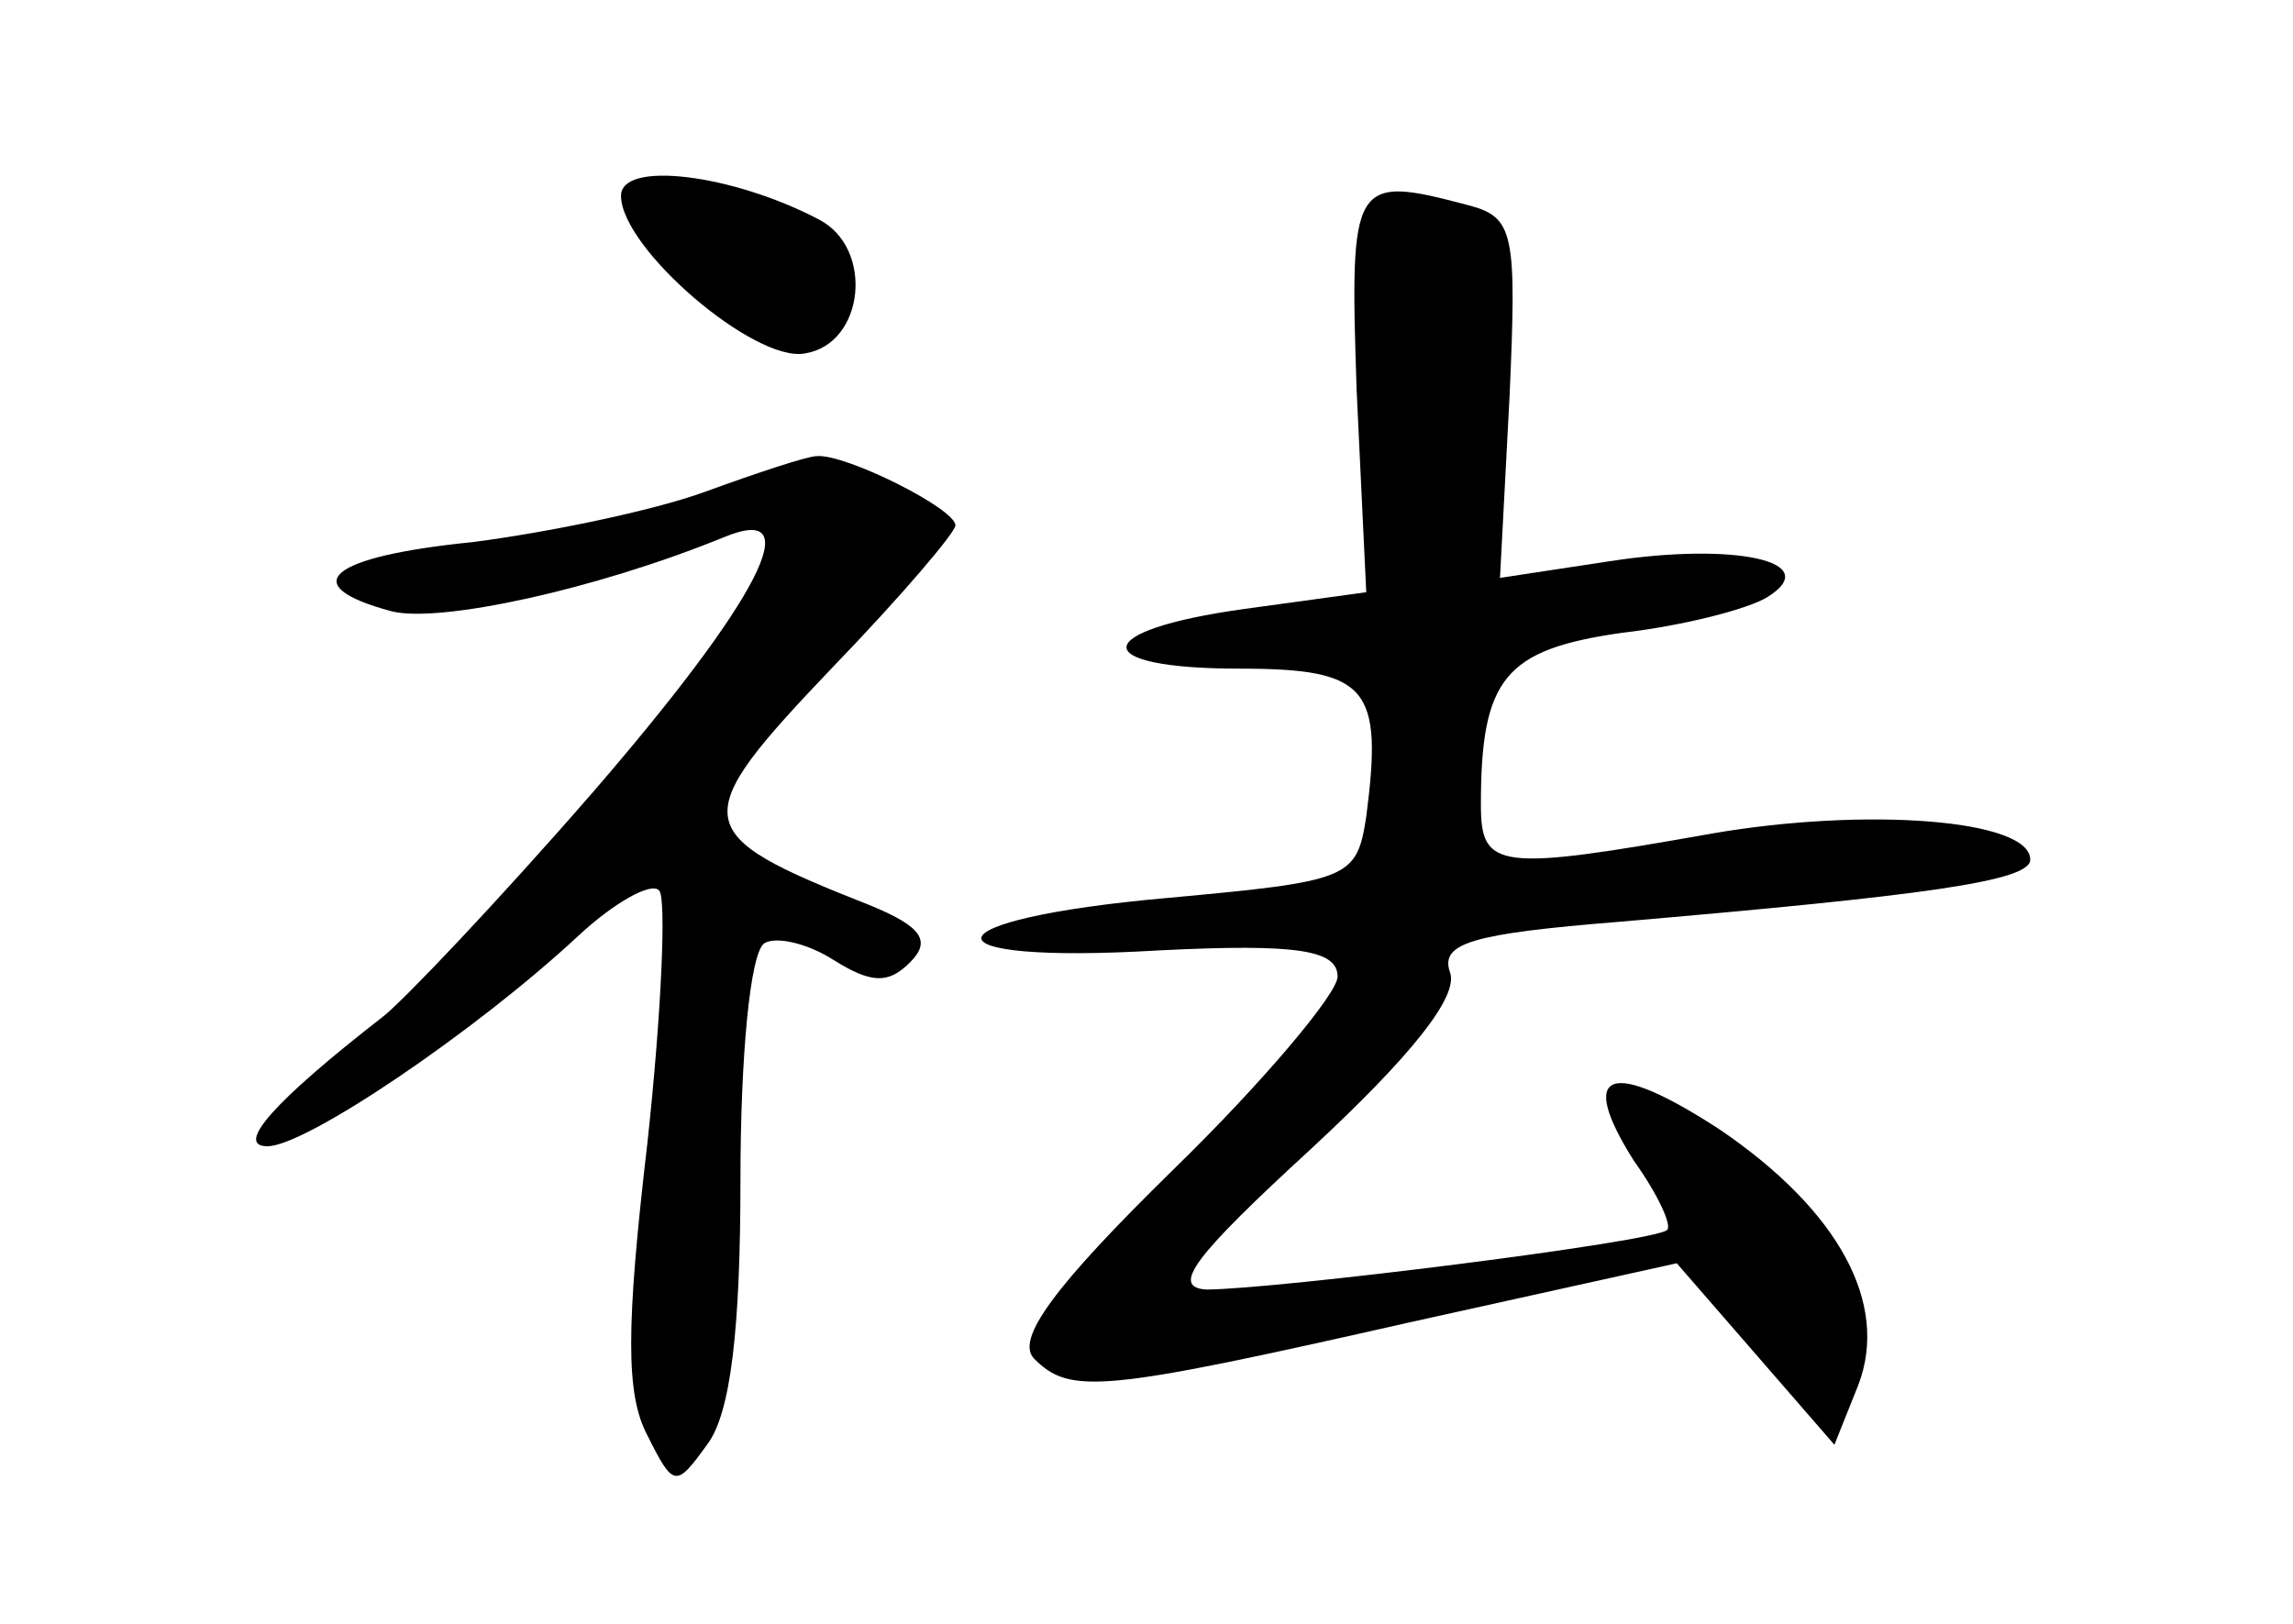 <?xml version="1.0" standalone="no"?>
<!DOCTYPE svg PUBLIC "-//W3C//DTD SVG 20010904//EN"
 "http://www.w3.org/TR/2001/REC-SVG-20010904/DTD/svg10.dtd">
<svg version="1.0" xmlns="http://www.w3.org/2000/svg"
 width="96pt" height="68pt" viewBox="0 0 96 68"
 preserveAspectRatio="xMidYMid meet">
<g transform="translate(0,68) scale(0.1,-0.1)"
fill="#000000" stroke="none">
<path d="M260 598 c0 -22 56 -70 77 -66 25 4 29 44 6 56 -36 19 -83 25 -83 10z"/>
<path d="M568 516 l4 -84 -51 -7 c-65 -9 -66 -25 -2 -25 54 0 60 -8 53 -62 -4
-26 -7 -27 -83 -34 -102 -9 -105 -28 -4 -22 59 3 75 0 75 -11 0 -7 -31 -44
-69 -81 -50 -49 -66 -71 -58 -79 15 -15 28 -14 156 15 l113 25 33 -38 33 -38
10 25 c13 34 -8 73 -58 107 -46 30 -60 25 -36 -13 10 -14 16 -27 14 -29 -4 -5
-165 -25 -193 -25 -15 1 -5 14 44 59 42 39 62 64 58 74 -4 12 9 16 71 21 128
11 172 17 172 26 0 17 -69 22 -133 11 -90 -16 -97 -15 -97 12 0 53 10 65 59
72 26 3 53 10 61 15 24 15 -14 23 -66 15 l-46 -7 4 76 c3 68 2 75 -17 80 -49
13 -50 11 -47 -78z"/>
<path d="M295 474 c-22 -8 -66 -17 -97 -21 -60 -6 -75 -18 -34 -29 20 -5 85 9
139 31 36 15 15 -26 -55 -107 -40 -46 -80 -88 -88 -94 -45 -35 -62 -54 -48
-54 16 0 87 48 130 88 15 14 31 23 34 19 3 -3 1 -51 -5 -106 -9 -77 -9 -105 0
-122 11 -22 12 -22 25 -4 10 13 14 49 14 111 0 51 4 95 10 99 5 3 18 0 29 -7
16 -10 23 -10 32 -1 9 9 5 15 -17 24 -76 30 -77 35 -15 100 28 29 51 56 51 59
0 7 -46 30 -58 29 -4 0 -25 -7 -47 -15z"/>
</g>
</svg>

